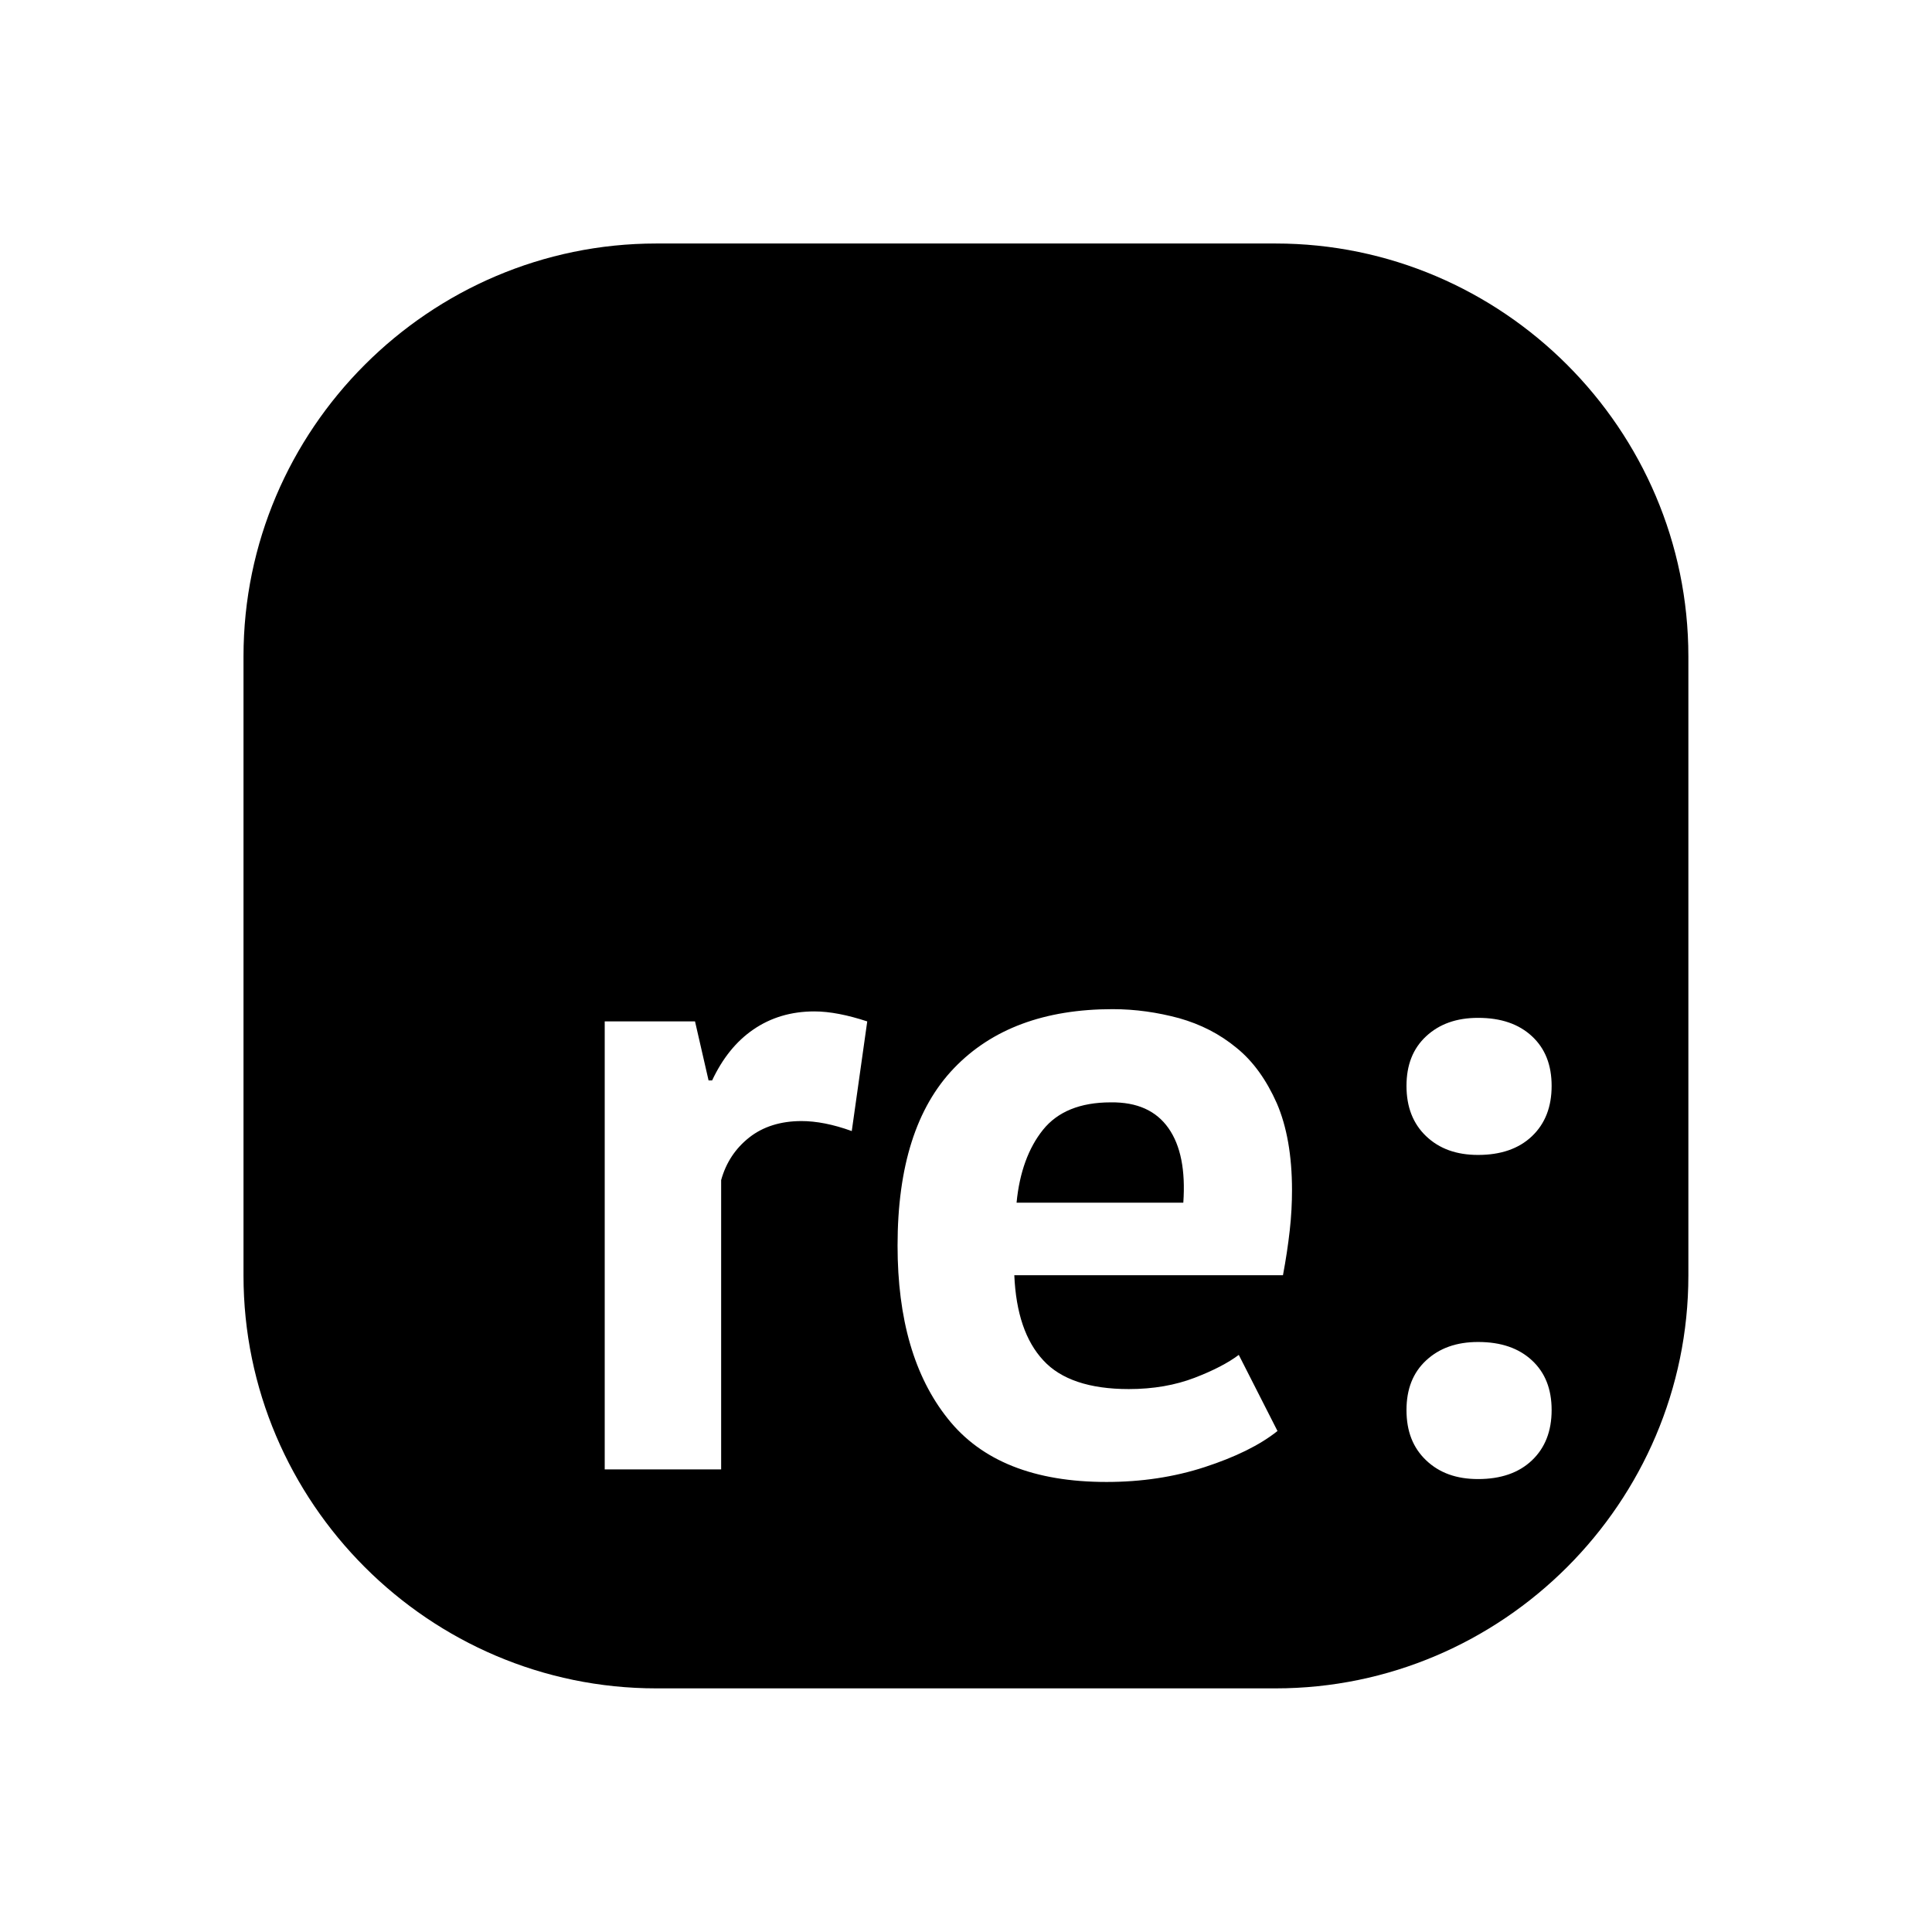 <svg xmlns="http://www.w3.org/2000/svg" width="100%" height="100%" viewBox="0 0 599.04 599.04"><path fill="currentColor" d="M395.5 523.5h-192c-70.4 0-128-57.6-128-128v-192c0-70.4 57.6-128 128-128h192c70.4 0 128 57.6 128 128v192c0 70.4-57.6 128-128 128zM268.9 316.7c-6.1-2-11.6-3.1-16.4-3.1-7.2 0-13.5 1.9-18.9 5.6-5.4 3.7-9.6 9-12.8 15.8h-1.1l-4.2-18.3h-28v138.9h36.1v-89.7c1.5-5.4 4.4-9.8 8.7-13.2 4.3-3.4 9.8-5.1 16.2-5.1 4.6 0 9.8 1 15.6 3.1zM384.1 420.1c-3.2 2.4-7.7 4.8-13.7 7.1s-12.8 3.5-20.4 3.5c-12.2 0-21.1-3-26.5-8.9-5.5-5.9-8.5-14.7-9-26.4h83.3c0.9-4.8 1.6-9.4 2.1-13.9 0.5-4.4 0.7-8.6 0.7-12.5 0-10.7-1.6-19.7-4.7-26.9-3.2-7.2-7.3-13-12.5-17.2-5.2-4.3-11.1-7.3-17.8-9.2-6.7-1.8-13.5-2.8-20.6-2.8-21.1 0-37.5 6.1-49.2 18.3s-17.5 30.5-17.5 55c0 22.8 5.2 40.7 15.6 53.7 10.4 13.1 26.8 19.6 49.2 19.6 10.7 0 20.9-1.5 30.4-4.6 9.5-3.1 17.1-6.8 22.6-11.2zM362.3 349.8c3.8 5.4 5.3 13.1 4.6 23.1h-51.7c0.9-9.4 3.7-17 8.2-22.6 4.5-5.6 11.5-8.5 21-8.5 8.2-0.1 14.1 2.6 17.9 8zM442.2 352.3c4.1 3.9 9.4 5.8 16.1 5.8 7 0 12.6-1.9 16.7-5.8 4.1-3.9 6.1-9.1 6.1-15.6s-2-11.6-6.1-15.4-9.6-5.7-16.7-5.7c-6.7 0-12 1.9-16.1 5.7-4.1 3.8-6.1 8.9-6.1 15.4s2 11.7 6.1 15.6zM442.2 452.8c4.1 3.9 9.4 5.8 16.1 5.8 7 0 12.6-1.9 16.7-5.8 4.1-3.9 6.1-9.1 6.1-15.6s-2-11.6-6.1-15.4-9.6-5.7-16.7-5.7c-6.7 0-12 1.9-16.1 5.7-4.1 3.8-6.1 8.9-6.1 15.4 0 6.6 2 11.7 6.1 15.6z" /></svg>